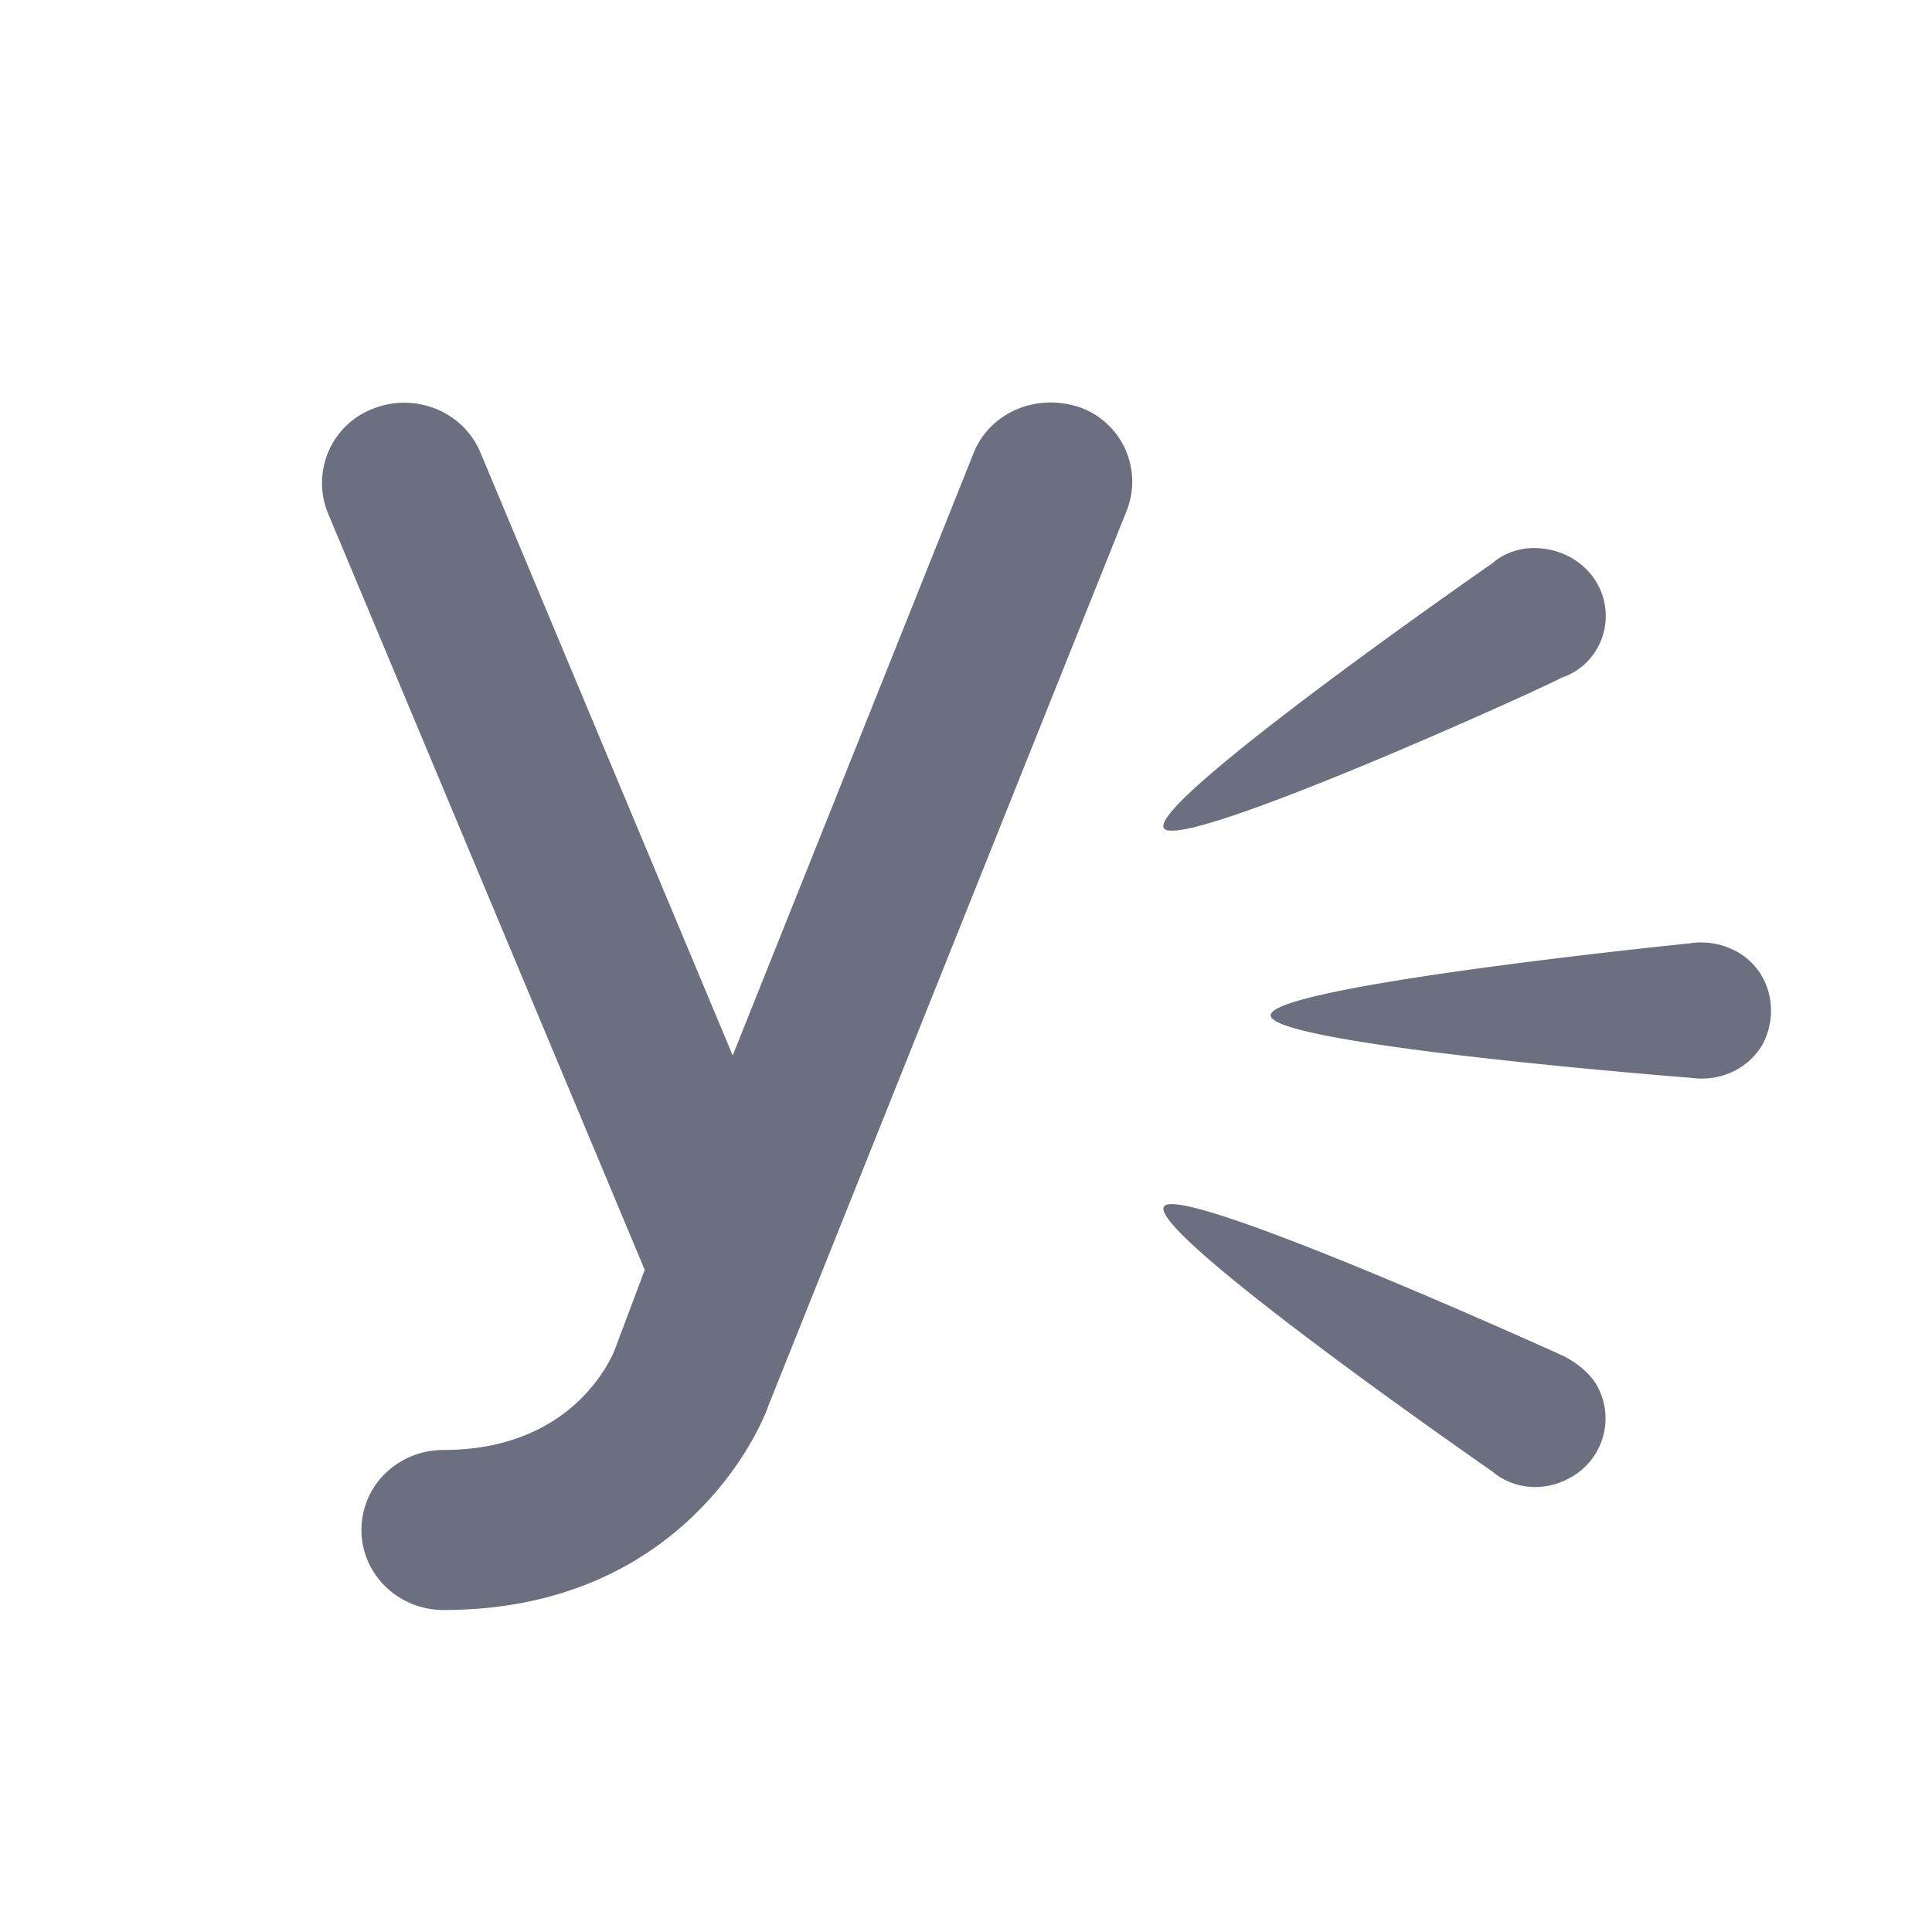 <svg xmlns="http://www.w3.org/2000/svg" width="36" height="36" fill="none" viewBox="0 0 36 36">
  <path fill="#6C6F80" fill-rule="evenodd" d="M20.984 9.541 14.31 26.212c-.03.12-1.408 3.788-6.045 3.788-.846 0-1.53-.668-1.53-1.491 0-.835.688-1.491 1.53-1.491 2.387 0 3.106-1.67 3.183-1.85l.566-1.505L6.108 9.556c-.306-.76.06-1.64.841-1.939.78-.313 1.684.045 2.005.82l4.699 11.23 4.484-11.214c.306-.776 1.194-1.149 2.02-.85a1.47 1.47 0 0 1 .827 1.938Zm7.59.671c-.275 0-.566.104-.765.283 0 0-6.428 4.46-6.121 4.936.29.477 7.392-2.758 7.407-2.803.474-.15.826-.612.826-1.148 0-.701-.581-1.268-1.346-1.268Zm1.18 15.598c-.154-.254-.414-.448-.674-.567 0 0-7.132-3.236-7.392-2.758-.291.492 6.121 4.935 6.121 4.935.383.328.965.388 1.439.12a1.256 1.256 0 0 0 .505-1.73Zm2.6-8.082a1.367 1.367 0 0 0-.871-.15s-7.821.79-7.806 1.343c.015.551 7.82 1.163 7.836 1.163.52.074 1.056-.15 1.332-.627.321-.611.137-1.386-.49-1.73Z" clip-rule="evenodd"/>
</svg>
